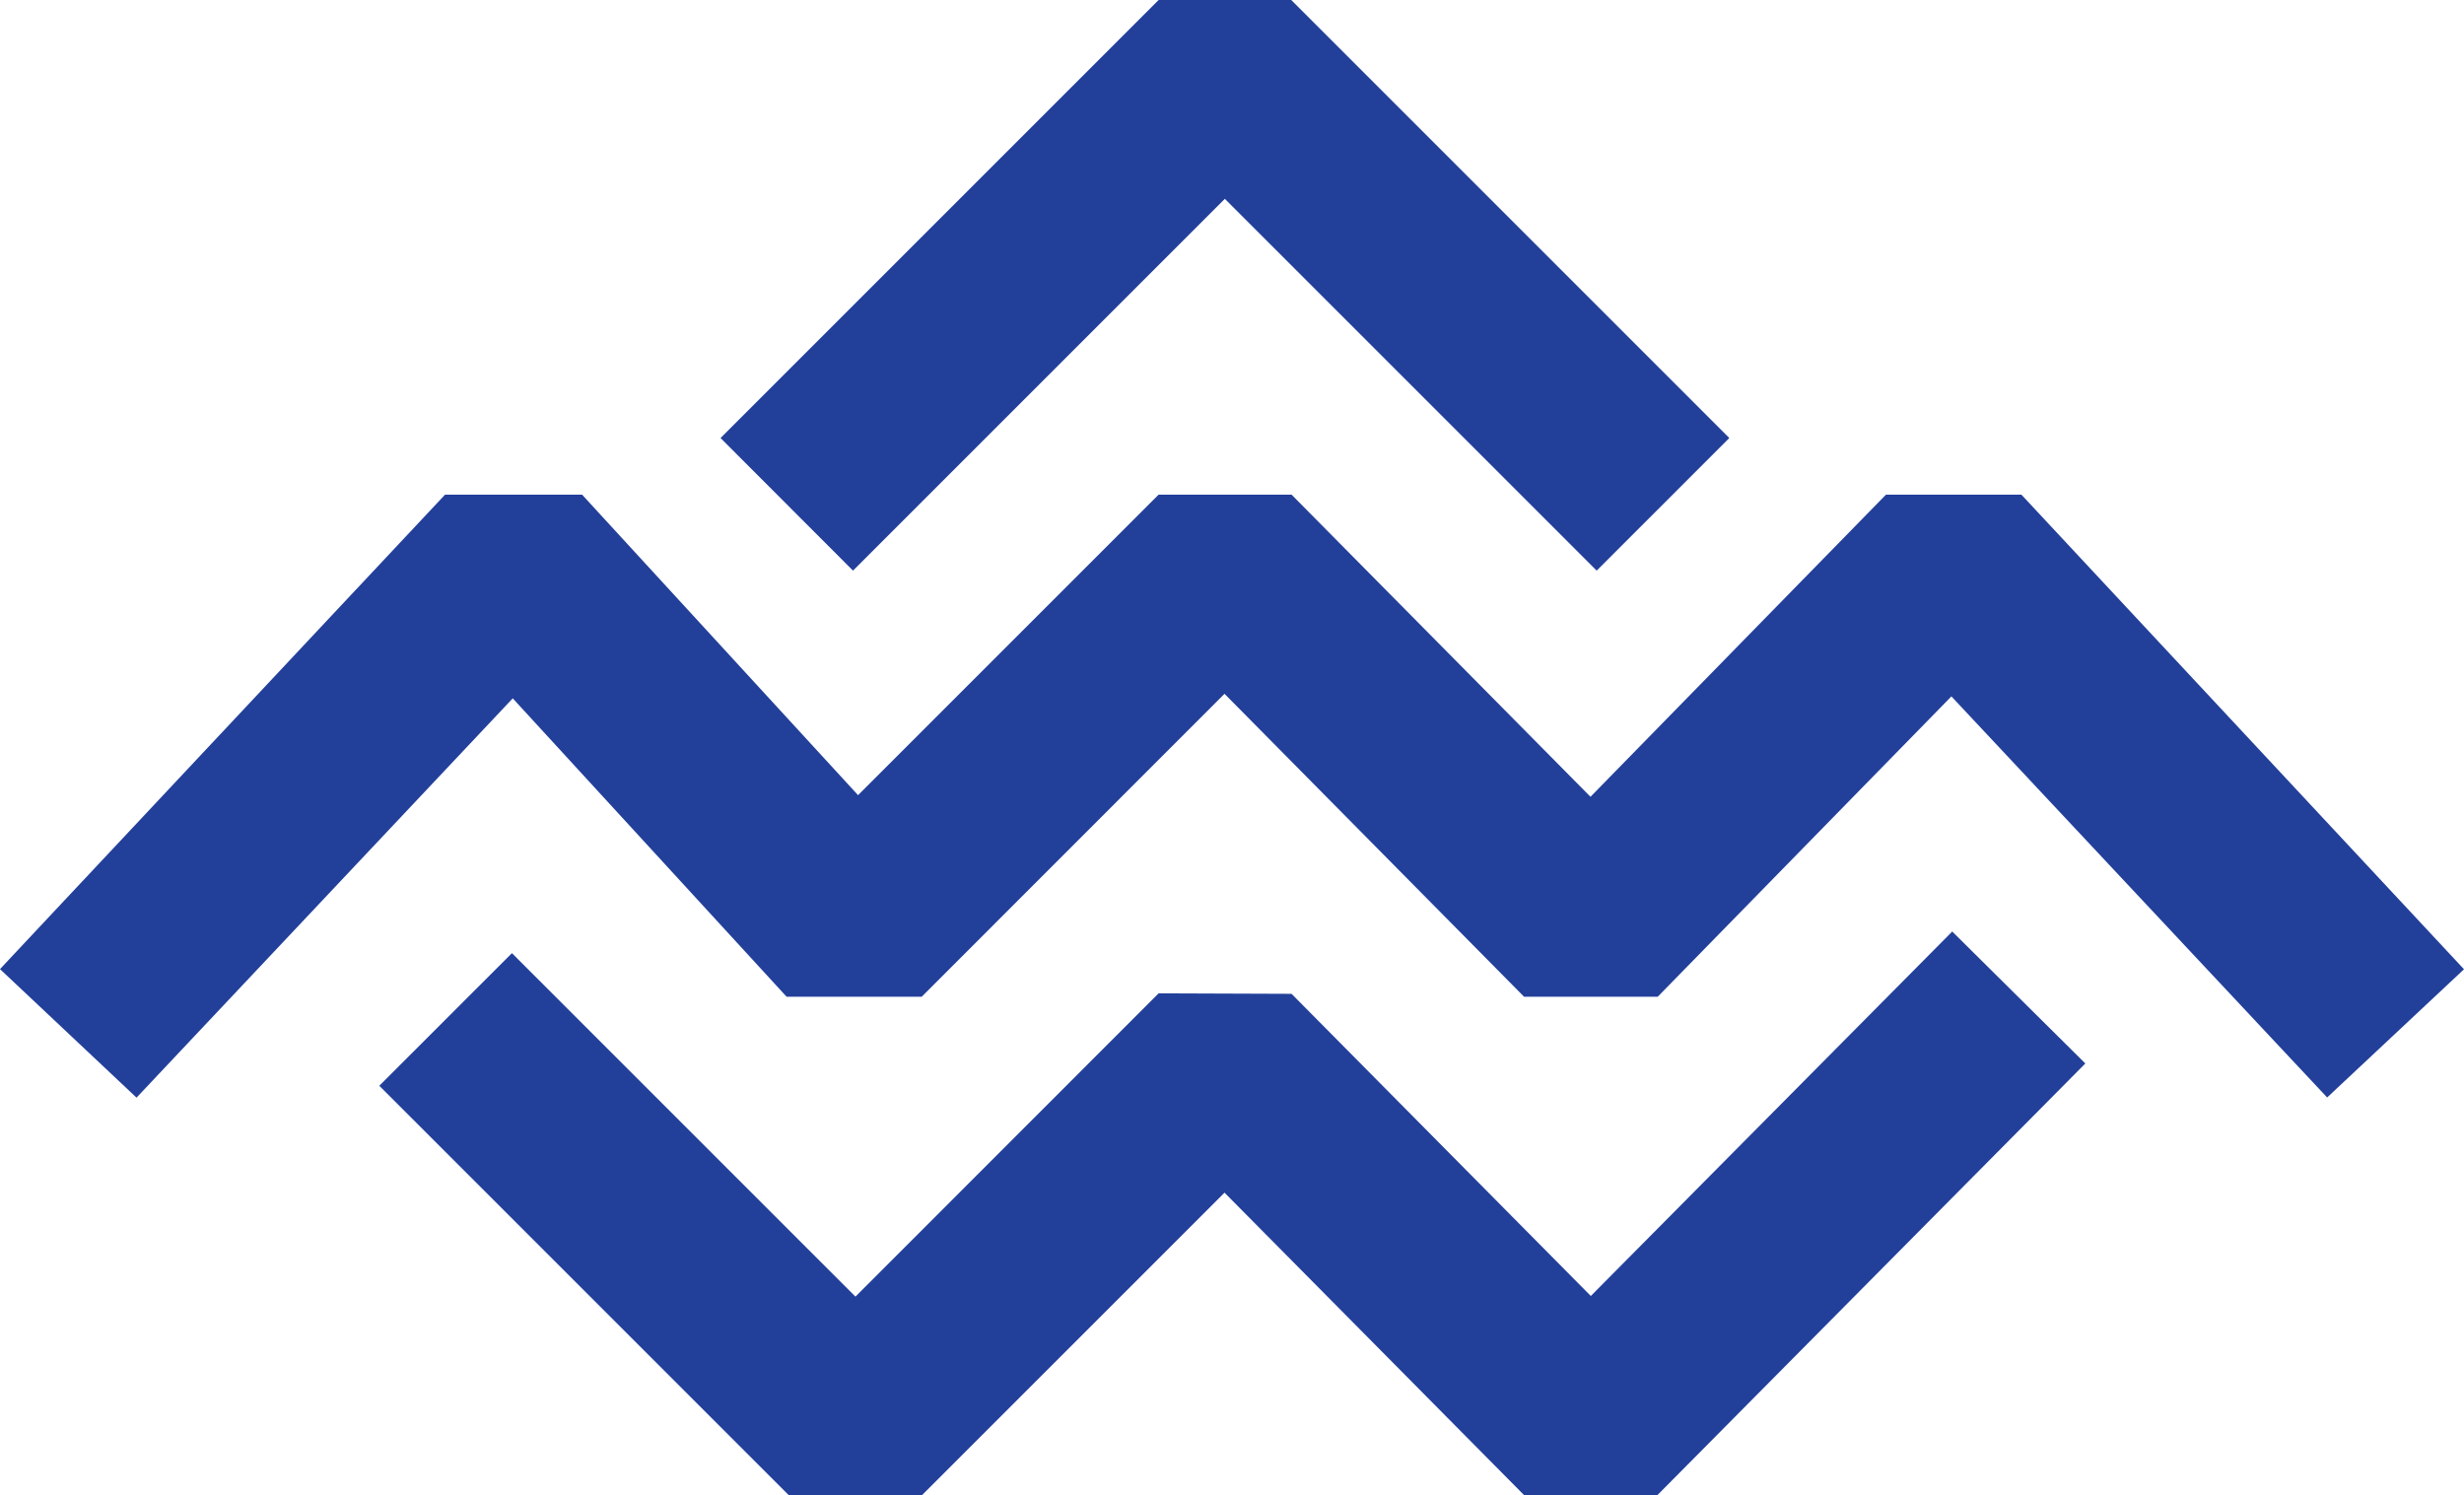 <svg xmlns="http://www.w3.org/2000/svg" viewBox="0 0 151.42 91.91"><defs><style>.cls-1{fill:#223f9a;}</style></defs><g id="Layer_2"><g id="Layer_1-2"><polygon class="cls-1" points="48.49 91.91 23.31 66.73 31.46 58.58 52.57 79.69 71.2 61.05 79.37 61.08 97.76 79.65 119.97 57.25 128.15 65.36 101.85 91.89 93.66 91.89 75.25 73.3 56.64 91.91 48.49 91.91"/><polygon class="cls-1" points="98.12 35.07 75.27 12.22 52.42 35.07 44.28 26.92 71.2 0 79.35 0 106.27 26.92 98.12 35.07"/><polygon class="cls-1" points="8.39 67.46 0 59.56 27.35 30.4 35.77 30.4 52.73 48.87 71.2 30.4 79.37 30.4 97.74 48.97 115.9 30.4 124.22 30.4 151.42 59.57 143.01 67.45 119.92 42.8 101.87 61.26 93.66 61.26 75.25 42.64 56.64 61.26 48.34 61.26 31.51 42.92 8.39 67.46"/></g></g></svg>